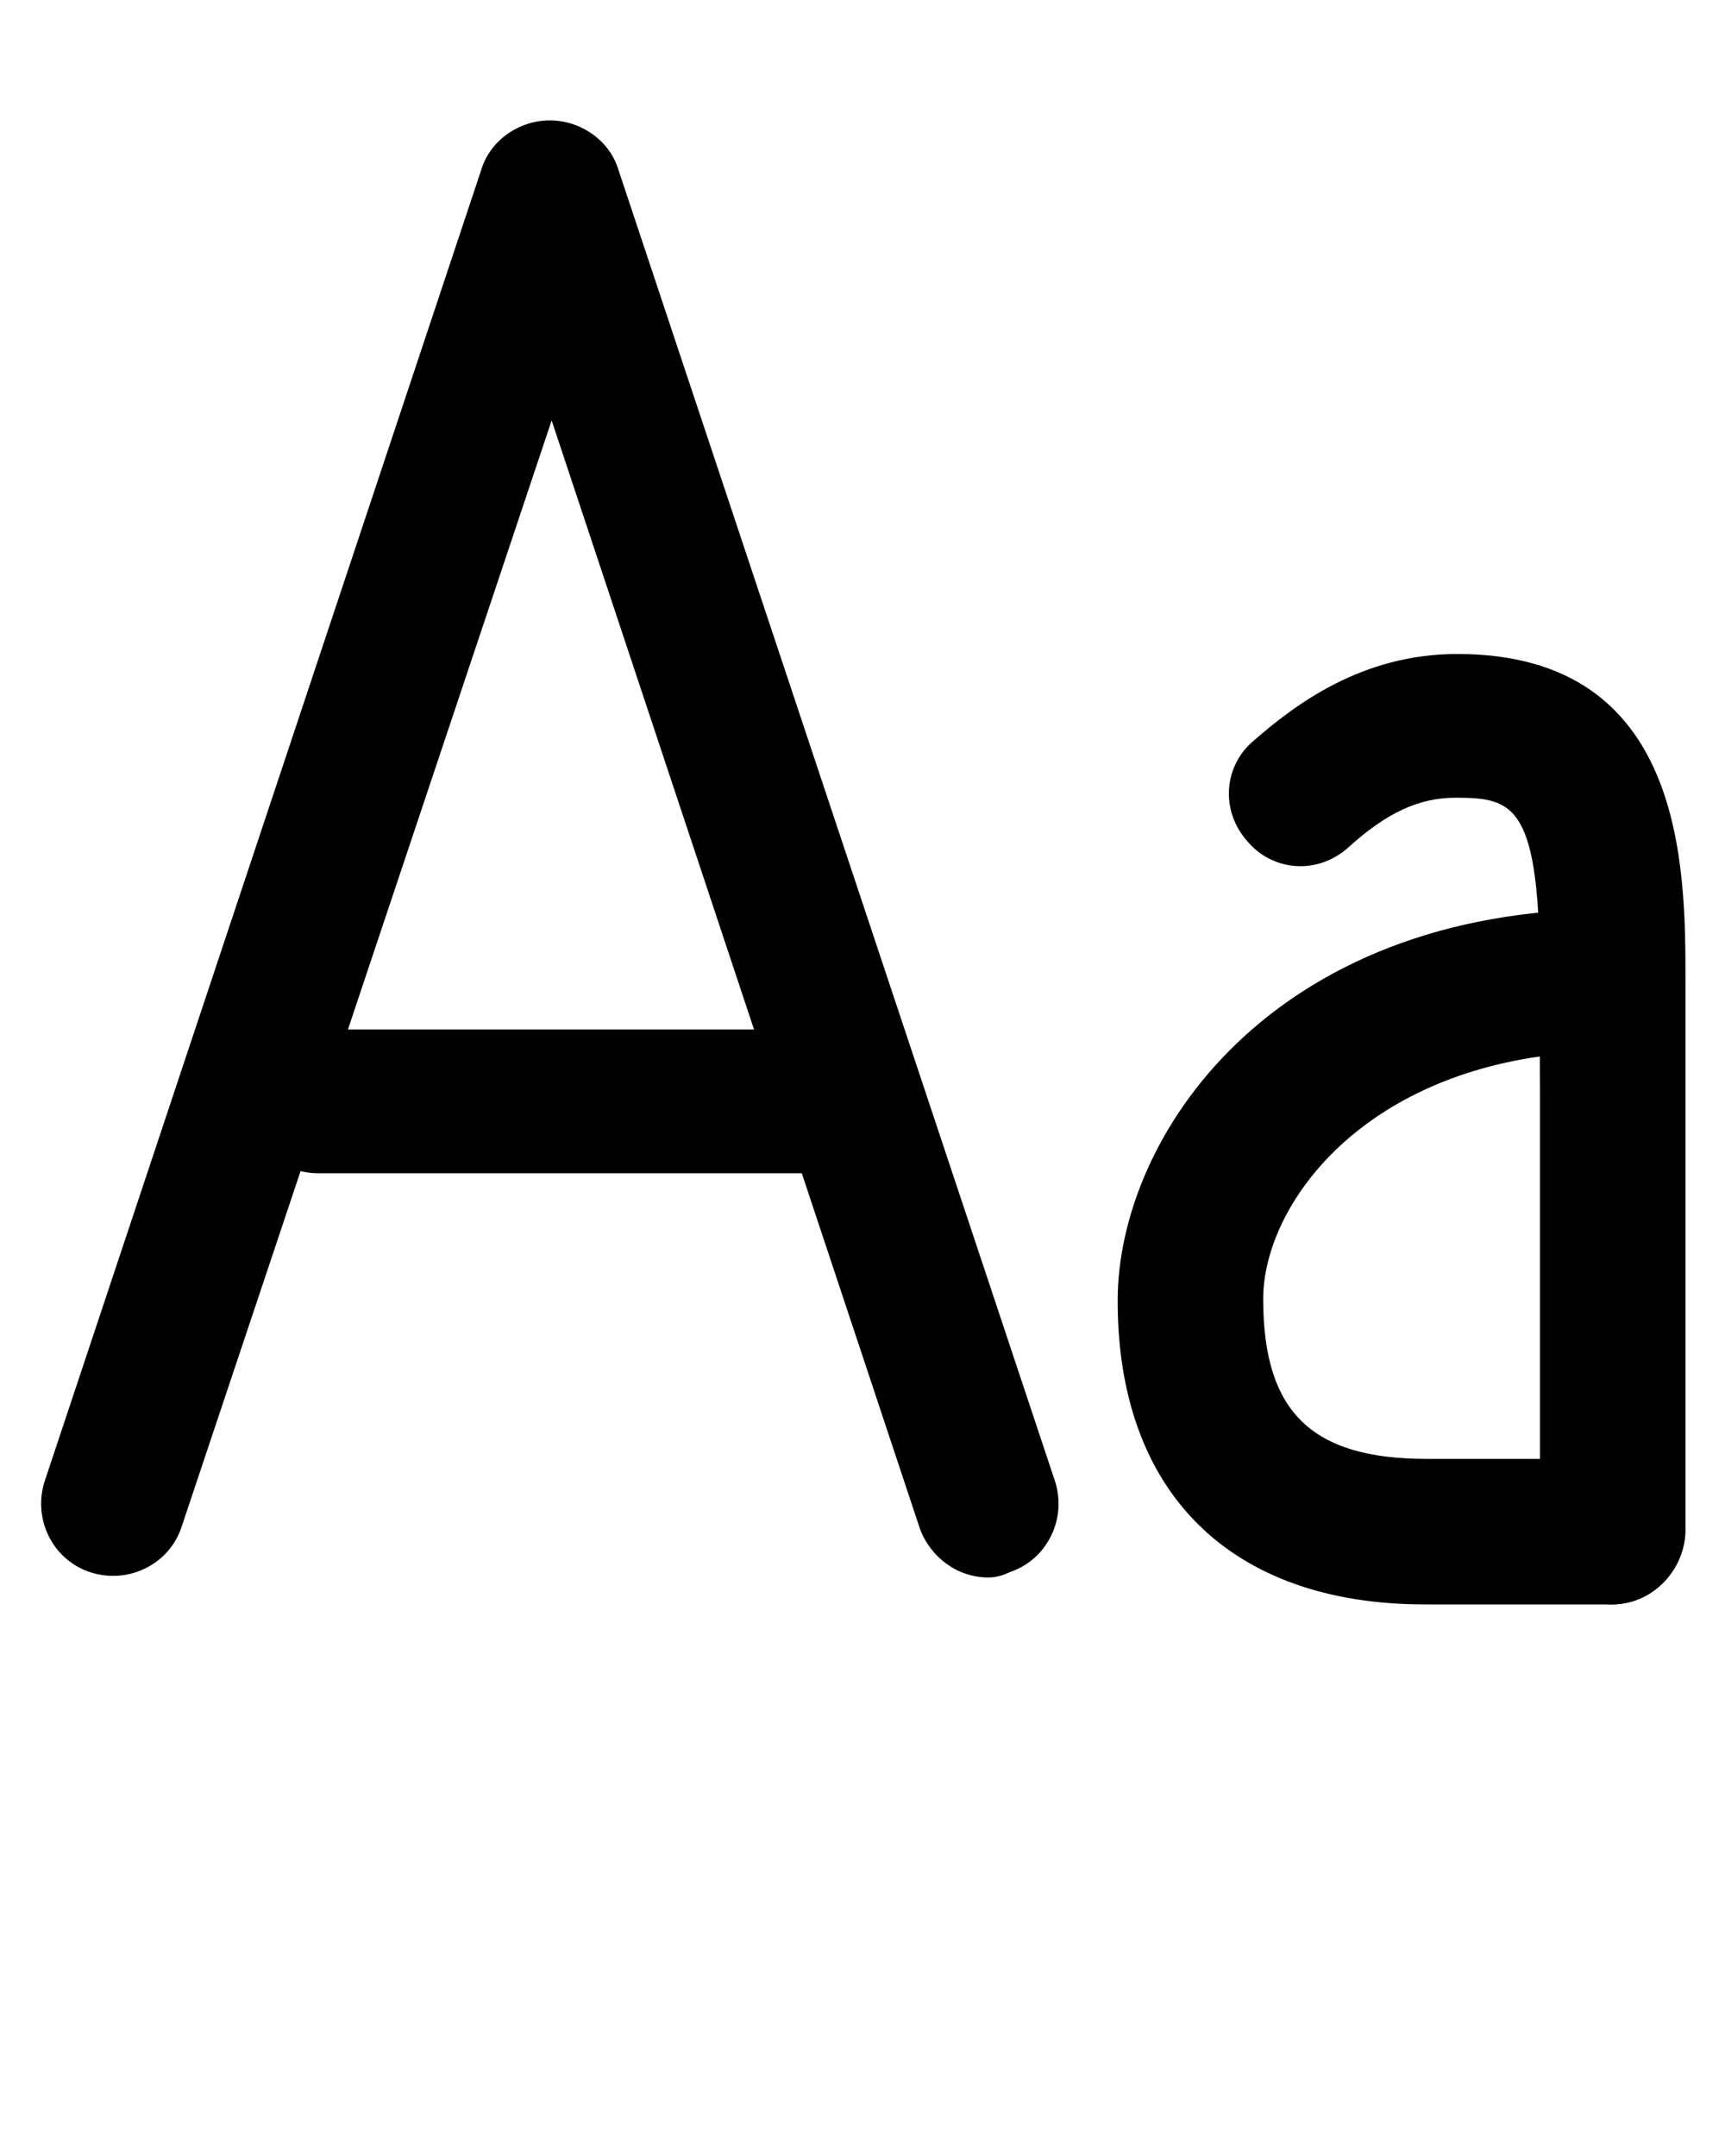 <?xml version="1.0" encoding="utf-8"?>
<!-- Generator: Adobe Illustrator 23.0.3, SVG Export Plug-In . SVG Version: 6.00 Build 0)  -->
<svg version="1.1" id="Layer_1" xmlns="http://www.w3.org/2000/svg" xmlns:xlink="http://www.w3.org/1999/xlink" x="0px" y="0px"
	 viewBox="0 0 96 120" style="enable-background:new 0 0 96 120;" xml:space="preserve">
<path d="M55,87.8c-1.7,0-3.2-1.1-3.8-2.7L30.7,23.4L10.1,85c-0.7,2.1-3,3.2-5.1,2.5c-2.1-0.7-3.2-3-2.5-5.1l24.3-73
	c0.5-1.6,2.1-2.7,3.8-2.7s3.3,1.1,3.8,2.7l24.3,73c0.7,2.1-0.4,4.4-2.5,5.1C55.8,87.7,55.4,87.8,55,87.8z"/>
<path d="M45.7,65.3h-28c-2.2,0-4-1.8-4-4s1.8-4,4-4h28c2.2,0,4,1.8,4,4S47.9,65.3,45.7,65.3z"/>
<path d="M89.7,89.3c-2.2,0-4-1.8-4-4V54.6c0-9.8-1.4-10.2-4.7-10.2c-2,0-3.8,0.8-6,2.8c-1.7,1.5-4.2,1.3-5.6-0.4
	c-1.5-1.7-1.3-4.2,0.4-5.6c2.3-2,6-4.8,11.3-4.8c12.7,0,12.7,11.9,12.7,18.2v30.7C93.7,87.5,91.9,89.3,89.7,89.3z"/>
<path d="M89.7,89.3H79.3c-10.8,0-17.1-6.2-17.1-16.9c0-9.1,8.5-21.8,27.4-21.8c2.2,0,4,1.8,4,4v30.7C93.7,87.5,91.9,89.3,89.7,89.3z
	 M85.7,58.8c-10.5,1.5-15.4,8.6-15.4,13.5c0,6.3,2.7,8.9,9.1,8.9h6.4L85.7,58.8L85.7,58.8z"/>
</svg>
